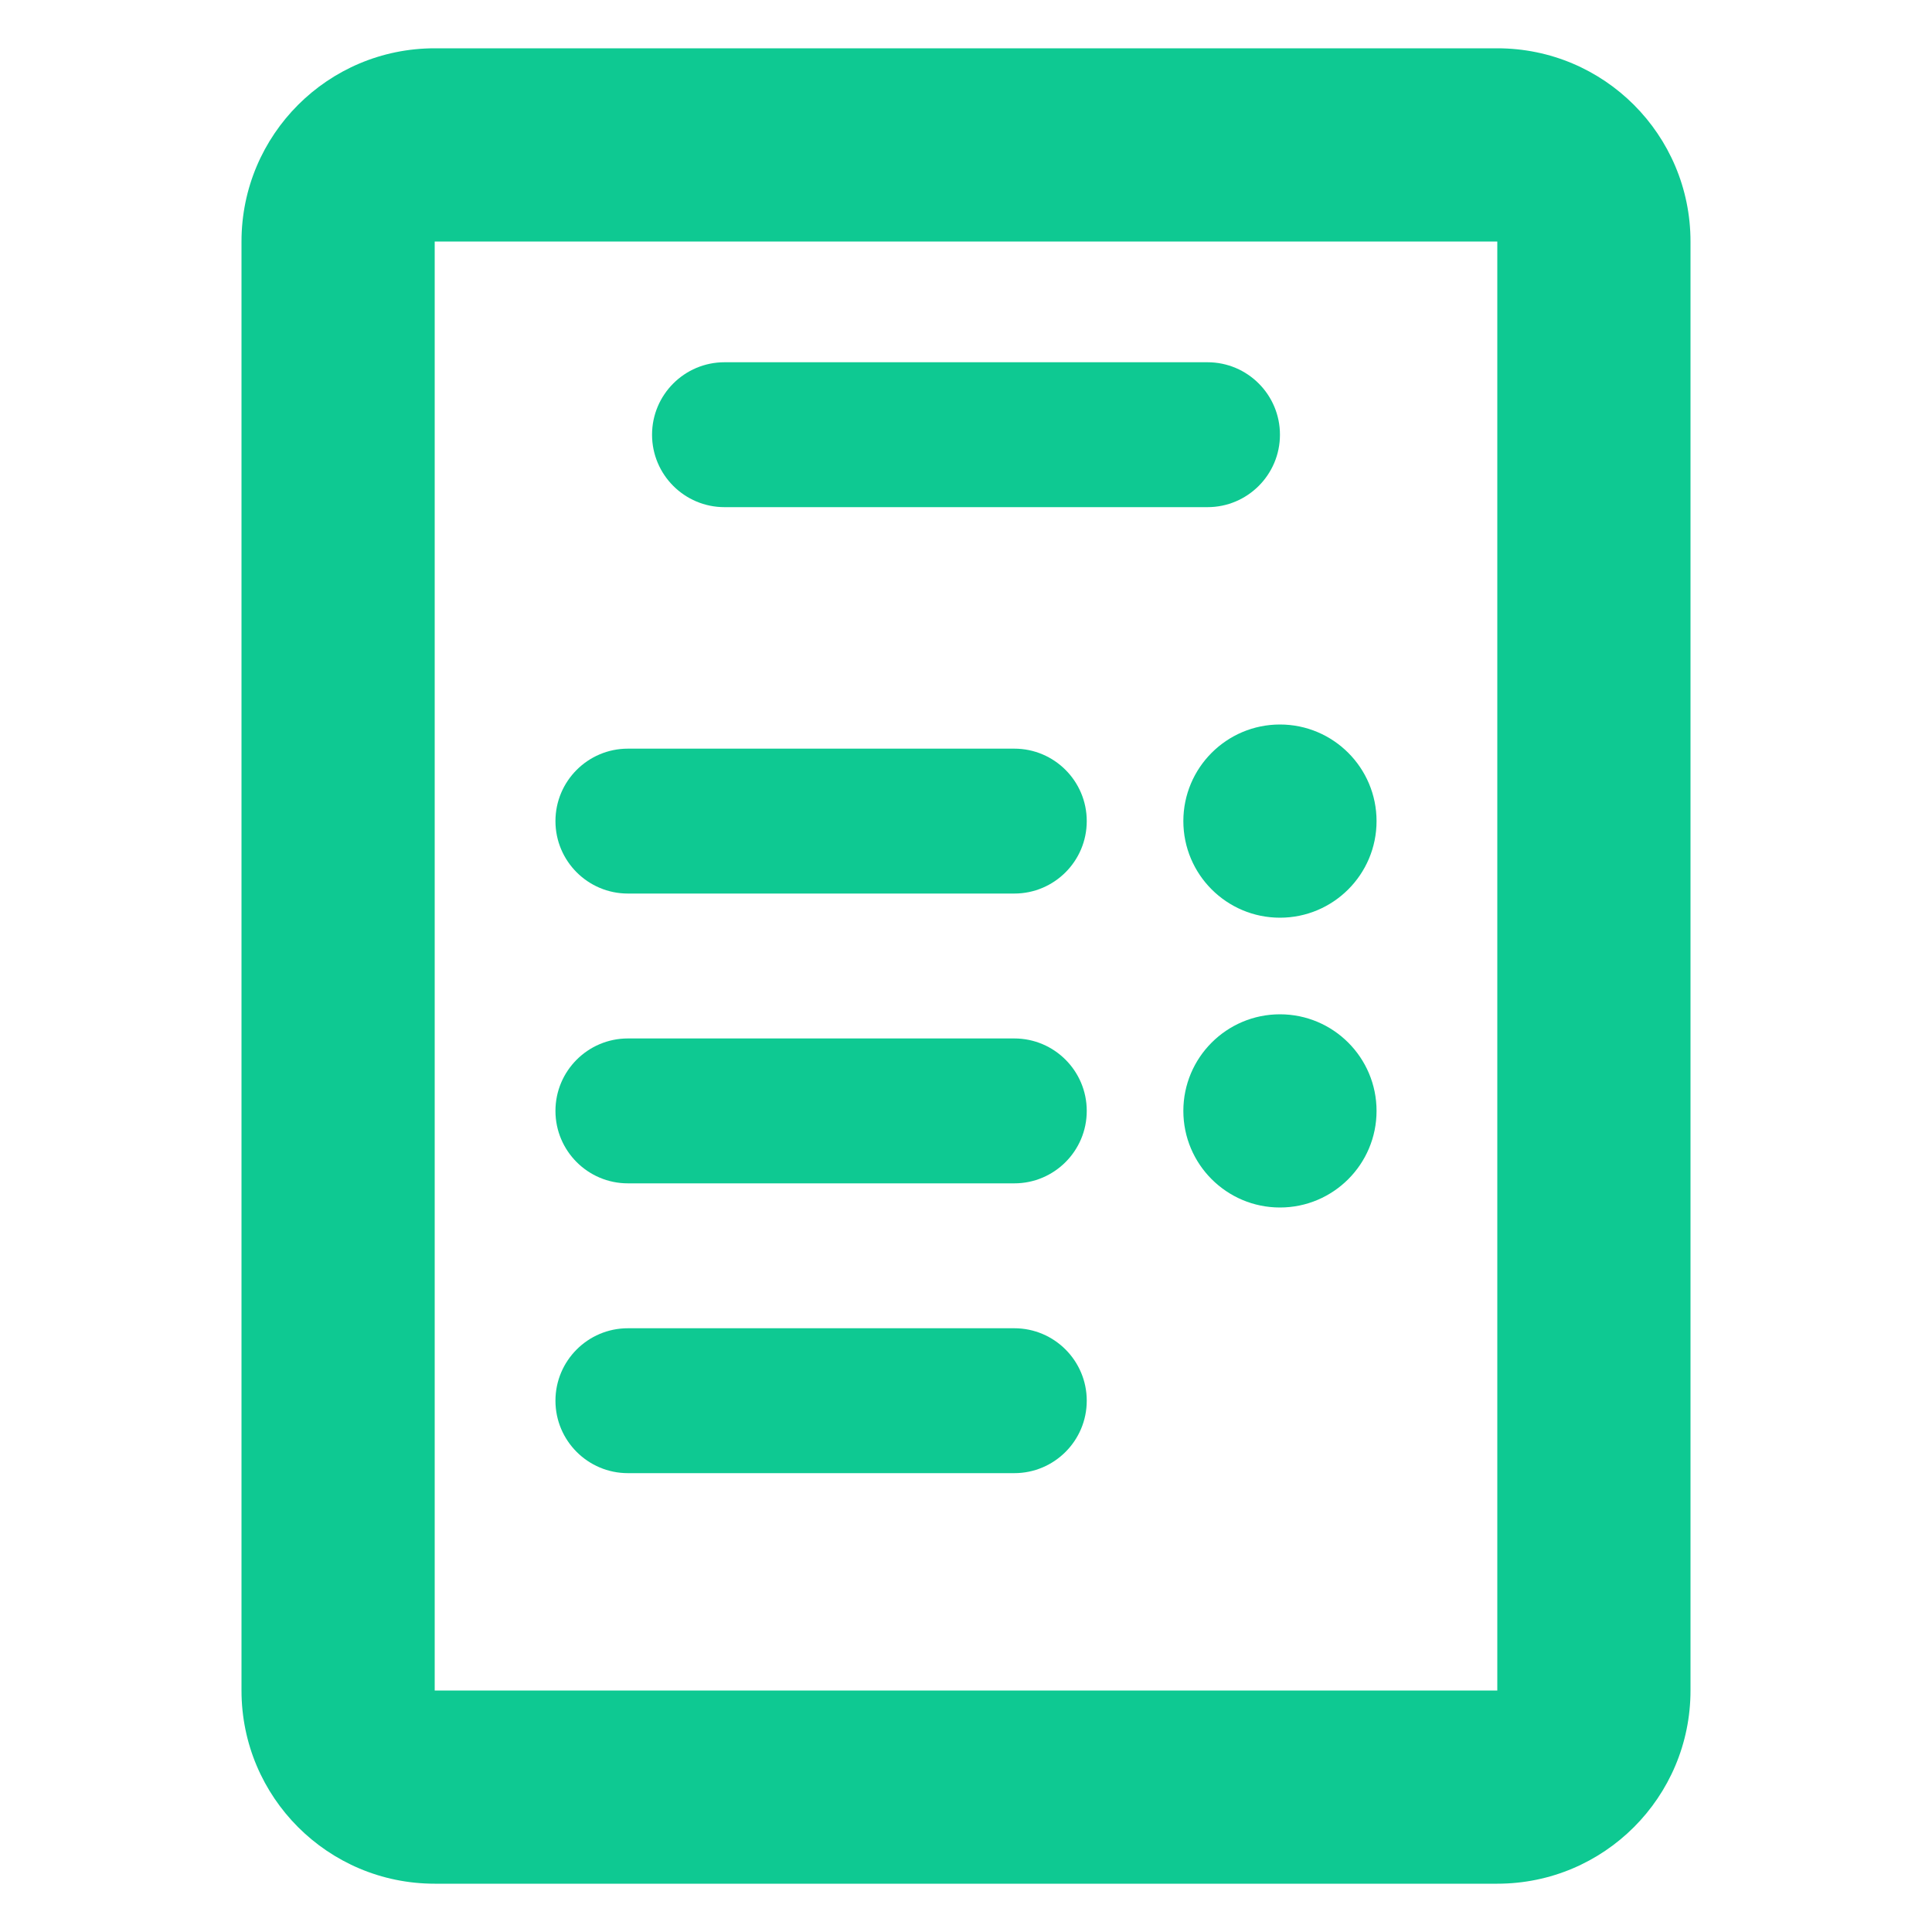 <?xml version="1.0" encoding="UTF-8"?>
<svg width="20px" height="20px" viewBox="0 0 20 20" version="1.1" xmlns="http://www.w3.org/2000/svg" xmlns:xlink="http://www.w3.org/1999/xlink">
    <title>actionPaymentPlans</title>
    <g id="v2" stroke="none" stroke-width="1" fill="none" fill-rule="evenodd">
        <g id="Round-4" transform="translate(-26, -725)" fill="#0EC992" fill-rule="nonzero">
            <path d="M41.5,725.5 C42.605,725.5 43.5,726.395 43.5,727.5 L43.5,742.5 C43.5,743.605 42.605,744.5 41.5,744.5 L30.5,744.5 C29.395,744.5 28.5,743.605 28.5,742.5 L28.5,727.5 C28.5,726.395 29.395,725.5 30.5,725.5 L41.5,725.5 Z M41.5,727.5 L30.5,727.5 L30.5,742.5 L41.5,742.5 L41.5,727.5 Z M36.5,738.75 C36.914,738.75 37.25,739.086 37.25,739.5 C37.25,739.914 36.914,740.25 36.5,740.25 L32.5,740.25 C32.086,740.25 31.75,739.914 31.75,739.5 C31.75,739.086 32.086,738.75 32.5,738.75 L36.5,738.75 Z M39.25,735.5 C39.802,735.5 40.25,735.948 40.25,736.5 C40.25,737.052 39.802,737.5 39.25,737.5 C38.698,737.5 38.25,737.052 38.25,736.5 C38.25,735.948 38.698,735.5 39.25,735.5 Z M36.5,735.75 C36.914,735.75 37.25,736.086 37.25,736.5 C37.25,736.914 36.914,737.25 36.5,737.25 L32.5,737.25 C32.086,737.25 31.75,736.914 31.75,736.5 C31.75,736.086 32.086,735.75 32.5,735.75 L36.5,735.75 Z M39.25,732.5 C39.802,732.5 40.25,732.948 40.25,733.5 C40.25,734.052 39.802,734.5 39.25,734.5 C38.698,734.5 38.25,734.052 38.25,733.5 C38.25,732.948 38.698,732.5 39.25,732.5 Z M36.5,732.75 C36.914,732.75 37.25,733.086 37.25,733.5 C37.25,733.914 36.914,734.25 36.5,734.25 L32.5,734.25 C32.086,734.25 31.75,733.914 31.75,733.5 C31.75,733.086 32.086,732.75 32.5,732.75 L36.5,732.75 Z M38.5,728.75 C38.914,728.75 39.25,729.086 39.25,729.5 C39.25,729.914 38.914,730.25 38.5,730.25 L33.5,730.25 C33.086,730.25 32.75,729.914 32.75,729.5 C32.75,729.086 33.086,728.75 33.5,728.75 L38.5,728.75 Z" id="Combined-Shape"></path>
        </g>
    </g>
</svg>